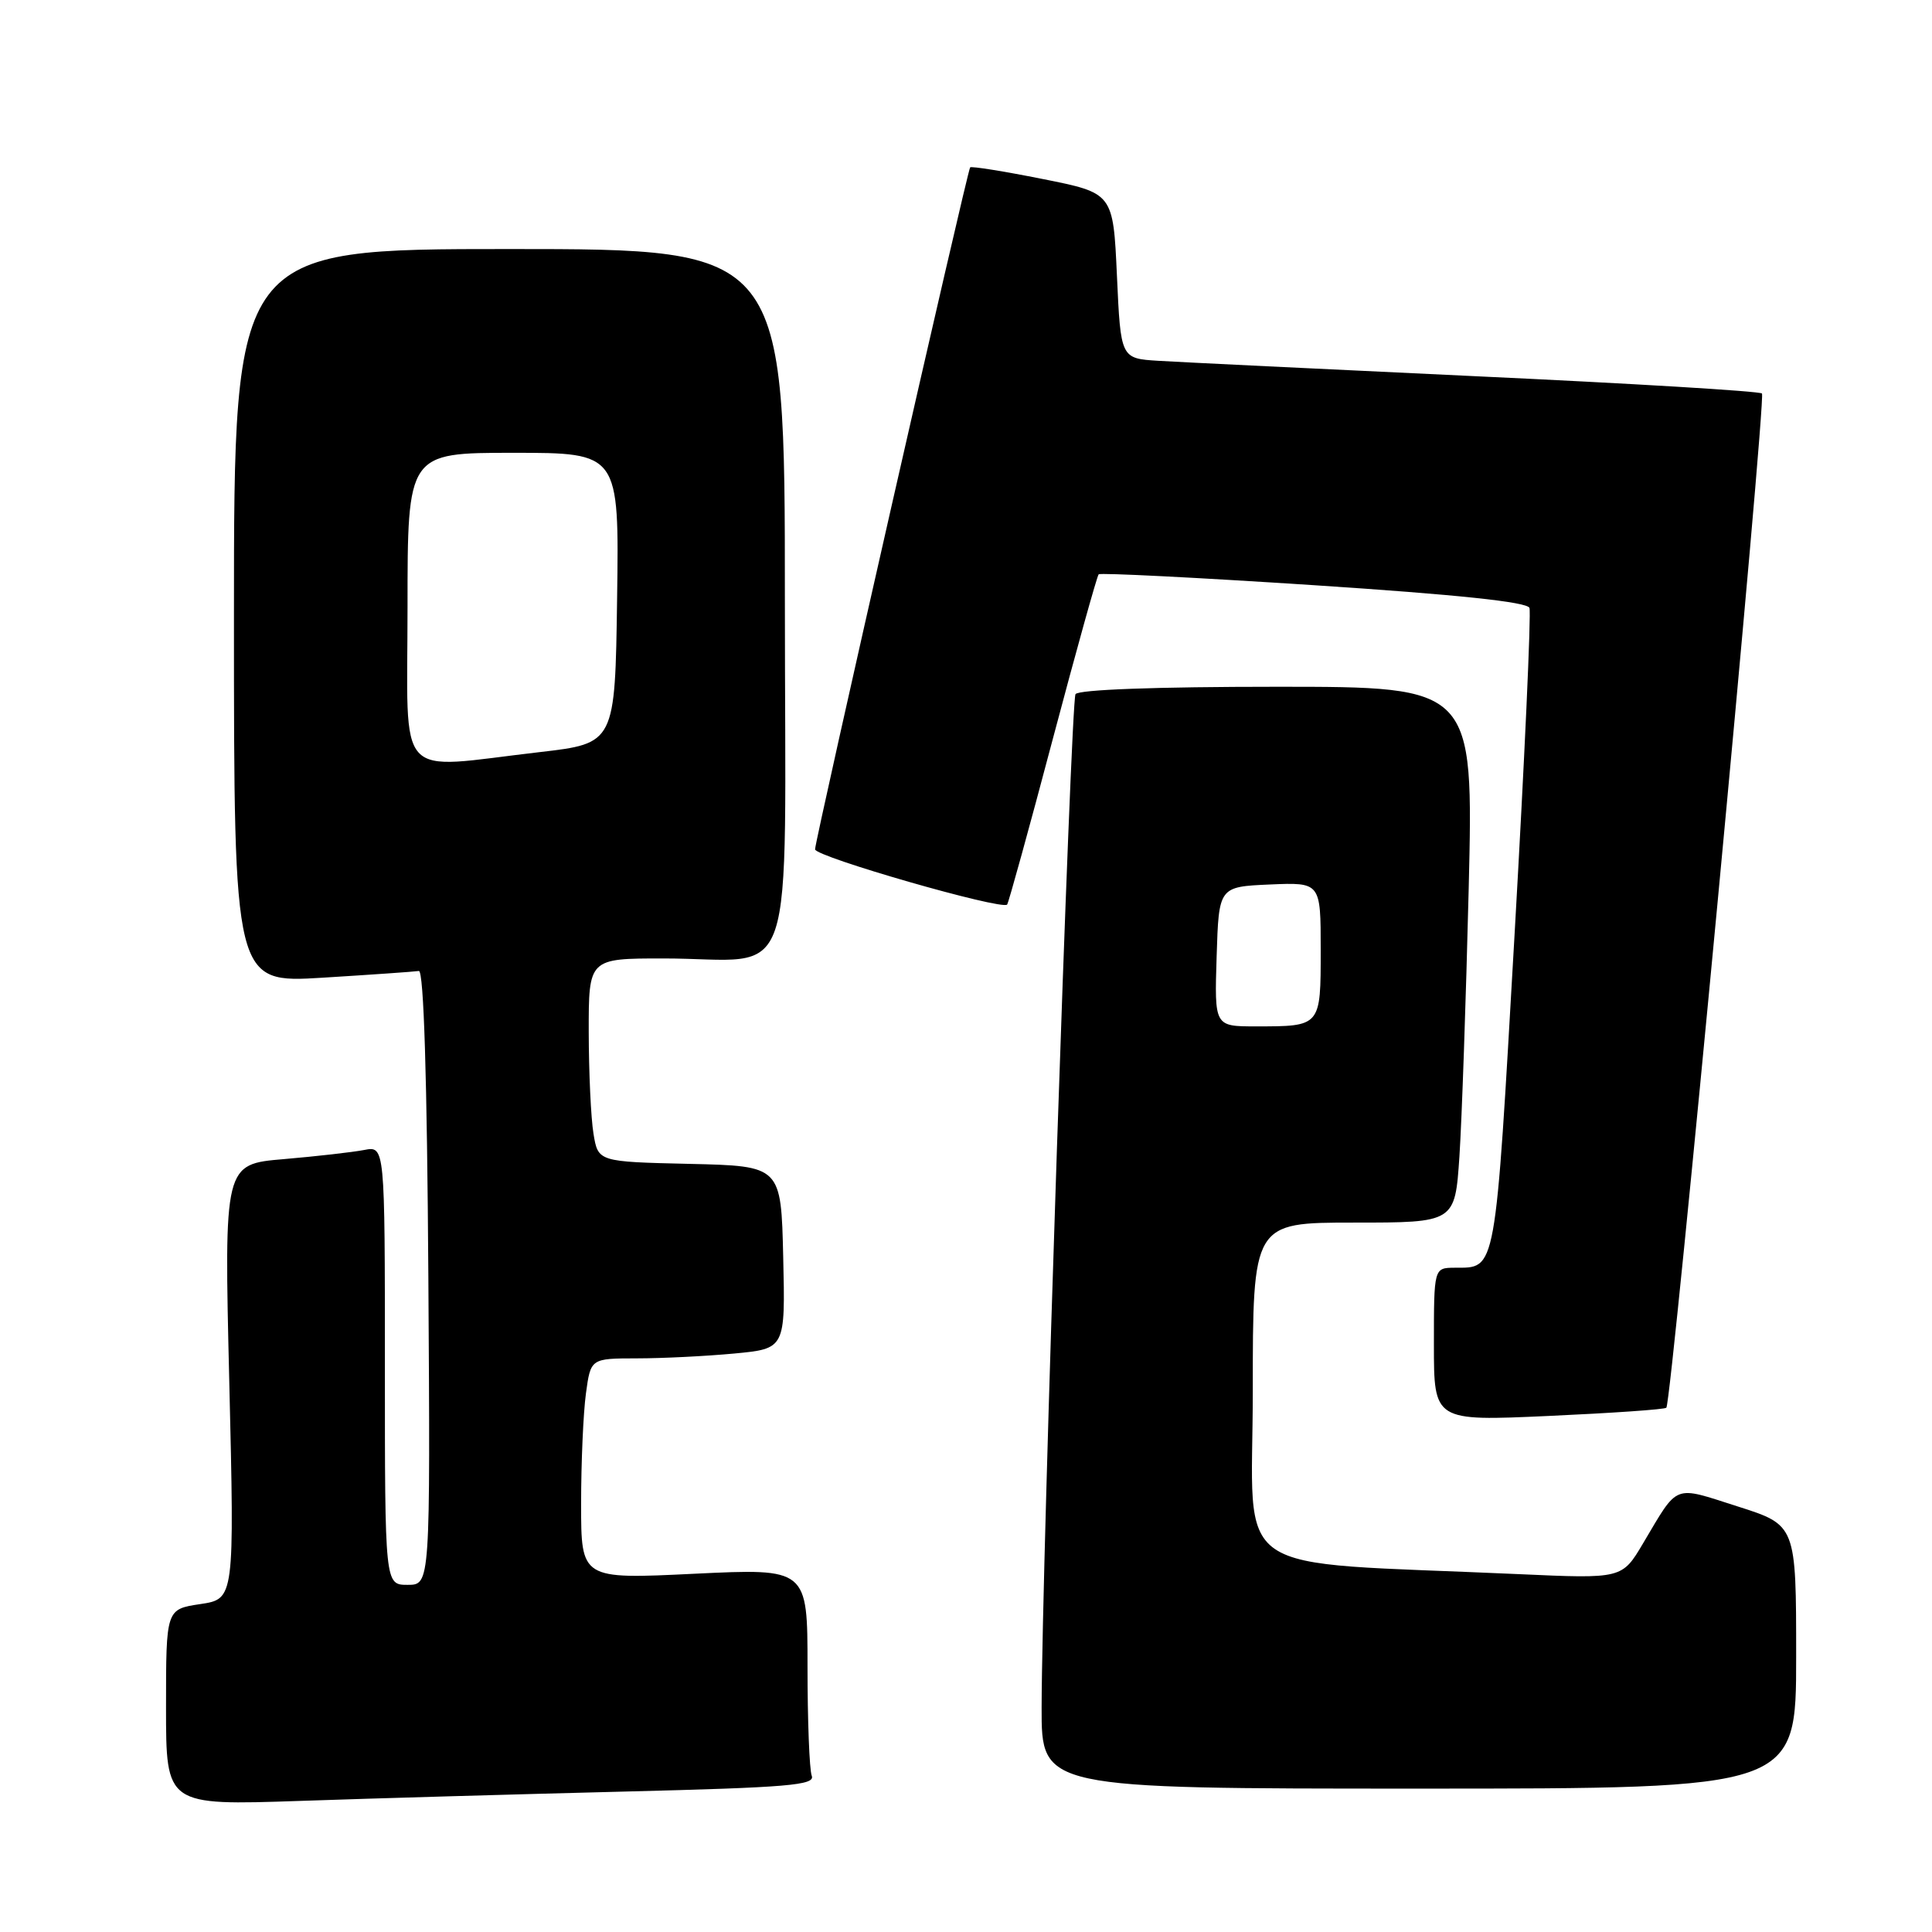 <?xml version="1.0" encoding="UTF-8" standalone="no"?>
<!DOCTYPE svg PUBLIC "-//W3C//DTD SVG 1.1//EN" "http://www.w3.org/Graphics/SVG/1.1/DTD/svg11.dtd" >
<svg xmlns="http://www.w3.org/2000/svg" xmlns:xlink="http://www.w3.org/1999/xlink" version="1.1" viewBox="0 0 256 256">
 <g >
 <path fill="currentColor"
d=" M 82.81 237.39 C 104.44 236.85 108.04 236.55 107.56 235.30 C 107.25 234.49 107.00 227.98 107.00 220.82 C 107.00 207.81 107.00 207.81 92.00 208.53 C 77.00 209.26 77.00 209.26 77.00 199.27 C 77.00 193.77 77.29 187.19 77.64 184.64 C 78.27 180.00 78.27 180.00 84.39 179.99 C 87.75 179.99 93.55 179.70 97.28 179.35 C 104.06 178.71 104.06 178.71 103.78 166.60 C 103.50 154.50 103.50 154.50 91.38 154.22 C 79.25 153.94 79.25 153.94 78.64 150.22 C 78.30 148.17 78.02 142.11 78.01 136.75 C 78.00 127.00 78.00 127.00 87.88 127.00 C 105.93 127.00 104.00 132.70 104.00 79.38 C 104.00 33.00 104.00 33.00 67.50 33.00 C 31.00 33.00 31.00 33.00 31.00 81.64 C 31.00 130.27 31.00 130.27 42.75 129.55 C 49.21 129.15 54.95 128.75 55.50 128.66 C 56.15 128.56 56.59 142.79 56.76 169.25 C 57.02 210.00 57.02 210.00 54.01 210.00 C 51.00 210.00 51.00 210.00 51.00 180.92 C 51.00 151.84 51.00 151.84 48.25 152.38 C 46.74 152.67 41.94 153.22 37.60 153.59 C 29.69 154.26 29.69 154.26 30.38 183.07 C 31.07 211.87 31.07 211.87 26.54 212.55 C 22.00 213.23 22.00 213.23 22.00 226.23 C 22.00 239.23 22.00 239.23 39.75 238.63 C 49.51 238.29 68.89 237.74 82.81 237.39 Z  M 238.00 219.54 C 238.00 202.08 238.00 202.08 230.25 199.61 C 221.60 196.85 222.47 196.51 217.71 204.51 C 214.93 209.20 214.93 209.20 201.21 208.58 C 162.05 206.81 166.00 209.52 166.00 184.39 C 166.00 162.00 166.00 162.00 179.39 162.00 C 192.79 162.00 192.79 162.00 193.38 153.25 C 193.70 148.44 194.25 132.46 194.61 117.75 C 195.25 91.00 195.25 91.00 169.18 91.00 C 153.17 91.00 142.88 91.38 142.51 91.98 C 141.88 93.01 138.05 207.46 138.02 226.25 C 138.00 237.00 138.00 237.00 188.00 237.00 C 238.00 237.00 238.00 237.00 238.00 219.54 Z  M 220.80 186.53 C 221.50 185.84 234.05 52.71 233.47 52.14 C 233.17 51.83 216.17 50.81 195.71 49.86 C 175.24 48.90 156.25 47.98 153.50 47.81 C 148.50 47.50 148.50 47.50 148.00 36.54 C 147.50 25.58 147.50 25.58 138.16 23.72 C 133.02 22.69 128.69 22.00 128.55 22.18 C 128.16 22.65 108.00 111.32 108.00 112.54 C 108.00 113.52 132.73 120.63 133.45 119.86 C 133.63 119.66 136.35 109.83 139.48 98.00 C 142.62 86.17 145.36 76.32 145.58 76.10 C 145.79 75.88 158.62 76.53 174.09 77.54 C 193.13 78.79 202.35 79.76 202.66 80.55 C 202.90 81.19 202.01 100.74 200.68 123.97 C 198.08 169.24 198.31 167.95 192.75 167.98 C 190.00 168.00 190.00 168.00 190.00 178.15 C 190.00 188.31 190.00 188.31 205.20 187.62 C 213.56 187.24 220.58 186.76 220.80 186.53 Z  M 54.00 80.50 C 54.00 60.00 54.00 60.00 68.02 60.00 C 82.04 60.00 82.04 60.00 81.77 79.25 C 81.50 98.50 81.50 98.50 71.50 99.66 C 52.10 101.90 54.00 103.98 54.00 80.50 Z  M 161.21 126.75 C 161.50 117.50 161.50 117.50 168.25 117.20 C 175.00 116.91 175.00 116.91 175.00 125.85 C 175.00 136.06 175.05 136.00 166.38 136.00 C 160.92 136.00 160.92 136.00 161.21 126.75 Z "/>
</g>
</svg>